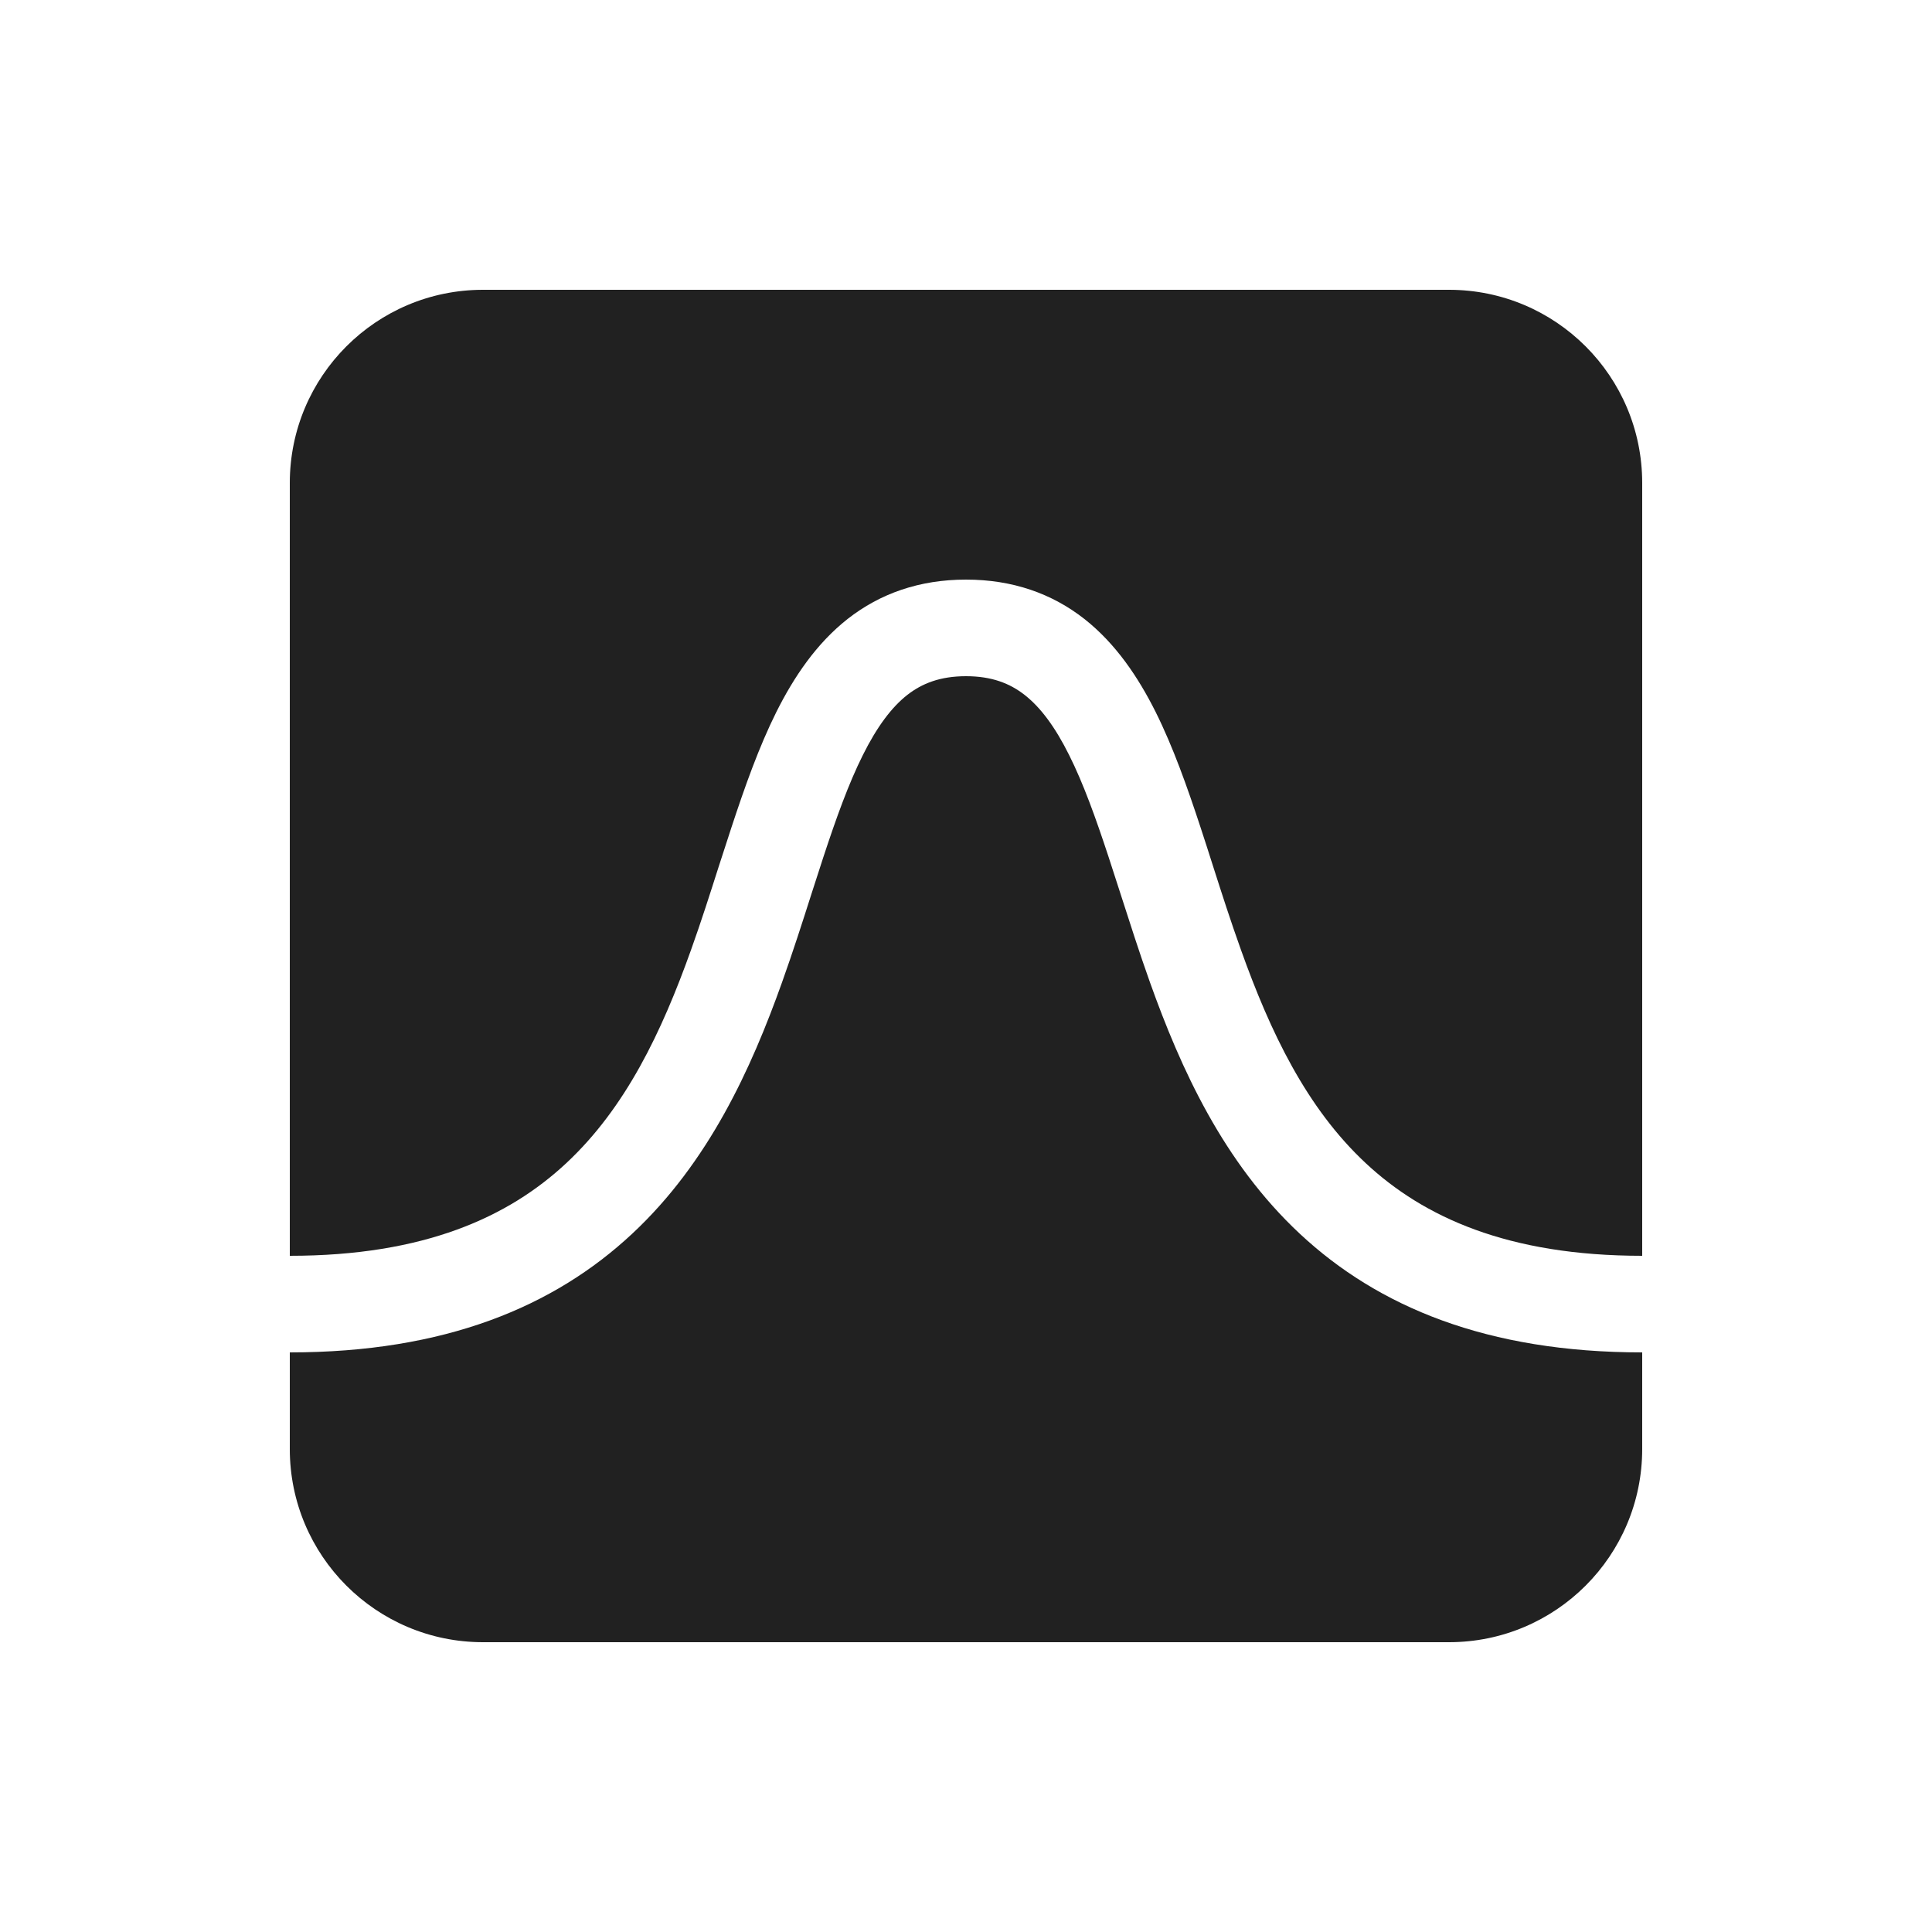 <svg viewBox="0 0 20 20" fill="none" xmlns="http://www.w3.org/2000/svg">
<path d="M5 3C3.895 3 3 3.895 3 5V13C4.393 13 5.265 12.598 5.862 12.041C6.476 11.468 6.849 10.686 7.154 9.832C7.259 9.539 7.35 9.253 7.442 8.965C7.486 8.83 7.529 8.695 7.574 8.559C7.71 8.146 7.856 7.733 8.037 7.37C8.219 7.007 8.451 6.662 8.775 6.407C9.111 6.144 9.518 6 10 6C10.482 6 10.889 6.144 11.225 6.407C11.549 6.662 11.781 7.007 11.963 7.37C12.144 7.733 12.29 8.146 12.426 8.559C12.471 8.695 12.514 8.83 12.557 8.965C12.649 9.253 12.741 9.539 12.846 9.832C13.151 10.686 13.524 11.468 14.138 12.041C14.735 12.598 15.607 13 17 13V5C17 3.895 16.105 3 15 3H5ZM17 14C15.393 14 14.265 13.527 13.456 12.772C12.663 12.032 12.224 11.064 11.904 10.168C11.794 9.86 11.694 9.546 11.599 9.251C11.557 9.12 11.516 8.992 11.476 8.871C11.342 8.464 11.215 8.111 11.068 7.817C10.922 7.524 10.771 7.322 10.607 7.194C10.455 7.075 10.268 7 10 7C9.732 7 9.545 7.075 9.392 7.194C9.229 7.322 9.078 7.524 8.932 7.817C8.785 8.111 8.658 8.464 8.524 8.871C8.484 8.992 8.443 9.12 8.401 9.251C8.307 9.546 8.206 9.86 8.096 10.168C7.776 11.064 7.337 12.032 6.544 12.772C5.735 13.527 4.607 14 3 14V15C3 16.105 3.895 17 5 17H15C16.105 17 17 16.105 17 15V14Z" fill="#212121"/>
</svg>
